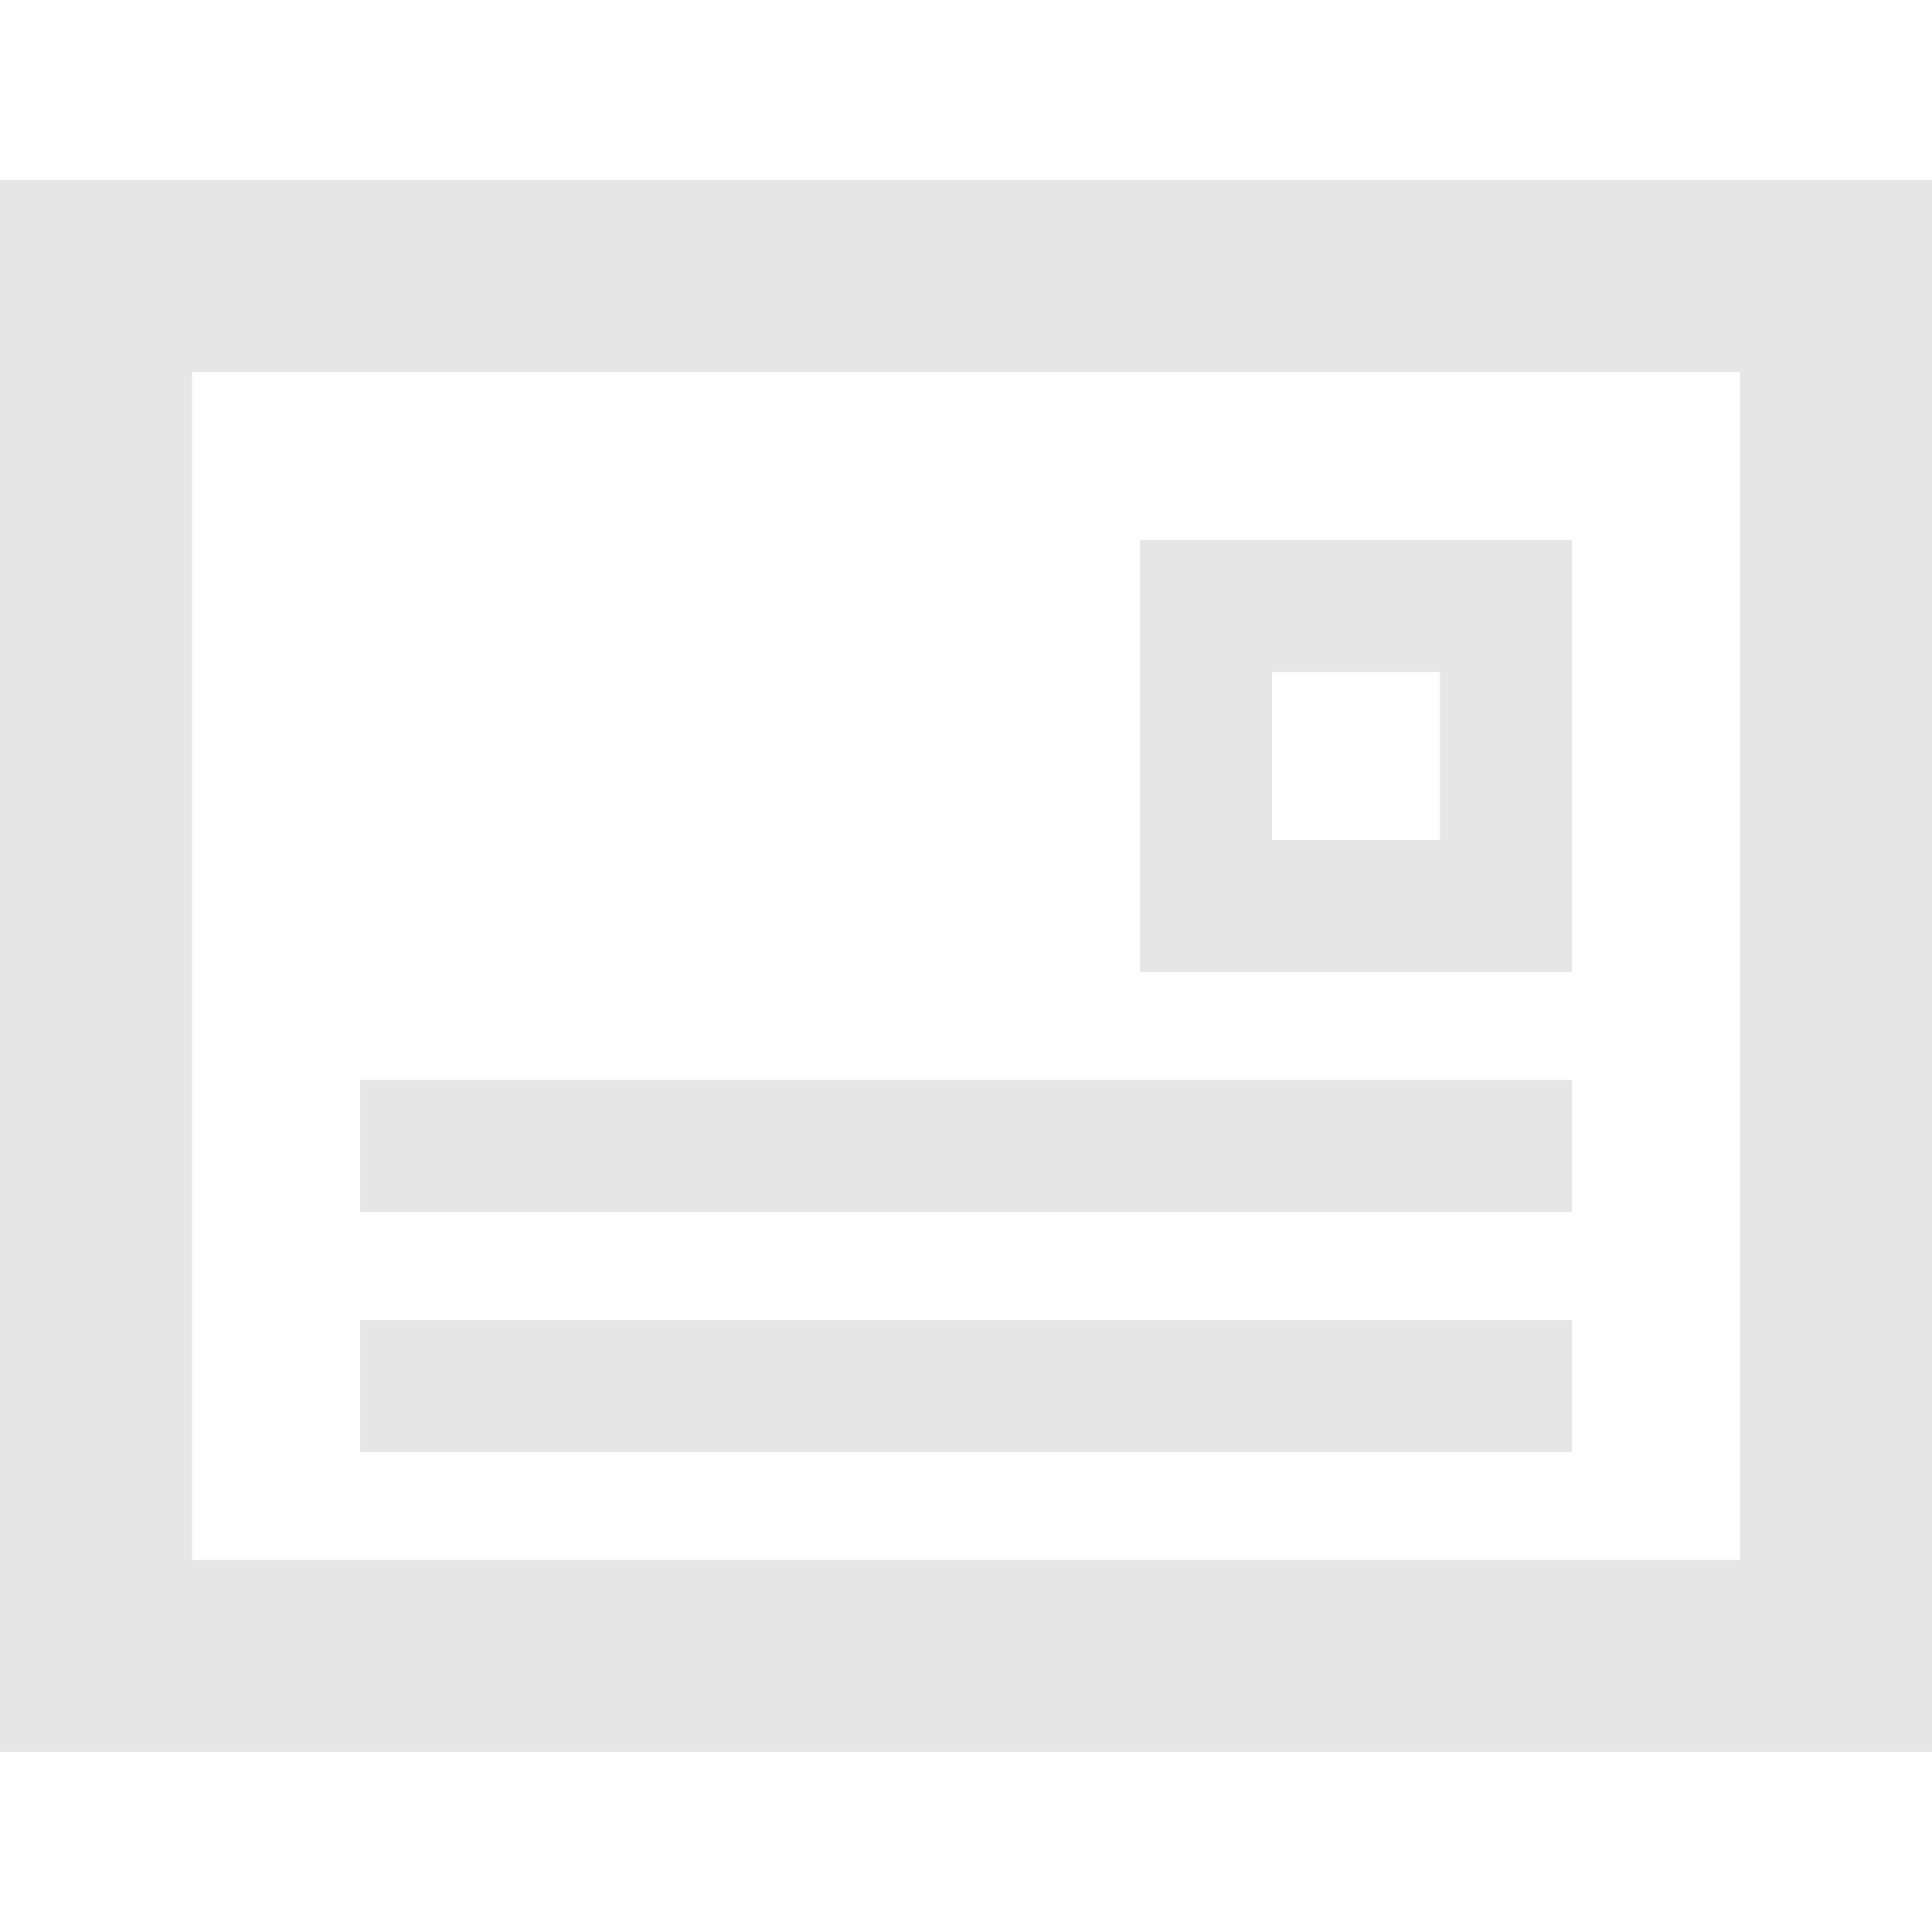 <!--?xml version="1.0" encoding="utf-8"?-->
<!-- Generator: Adobe Illustrator 18.0.0, SVG Export Plug-In . SVG Version: 6.00 Build 0)  -->

<svg version="1.1" id="_x32_" xmlns="http://www.w3.org/2000/svg" xmlns:xlink="http://www.w3.org/1999/xlink" x="0px" y="0px" viewBox="0 0 512 512" style="width: 256px; height: 256px; opacity: 1;" xml:space="preserve">
<style type="text/css">
	.st0{fill:#4B4B4B;}
</style>
<g>
	<path class="st0" d="M302.112,257.592h114.484V143.104H302.112V257.592z M381.616,178.088v44.519h-44.523v-44.519H381.616z" style="fill: rgb(230, 230, 230);"></path>
	<path class="st0" d="M0,47.7v416.6h512V47.7H0z M50.881,413.415V98.585h410.238v314.83H50.881z" style="fill: rgb(230, 230, 230);"></path>
	<rect x="95.404" y="349.812" class="st0" width="321.192" height="34.984" style="fill: rgb(230, 230, 230);"></rect>
	<rect x="95.404" y="286.21" class="st0" width="321.192" height="34.985" style="fill: rgb(230, 230, 230);"></rect>
</g>
</svg>
